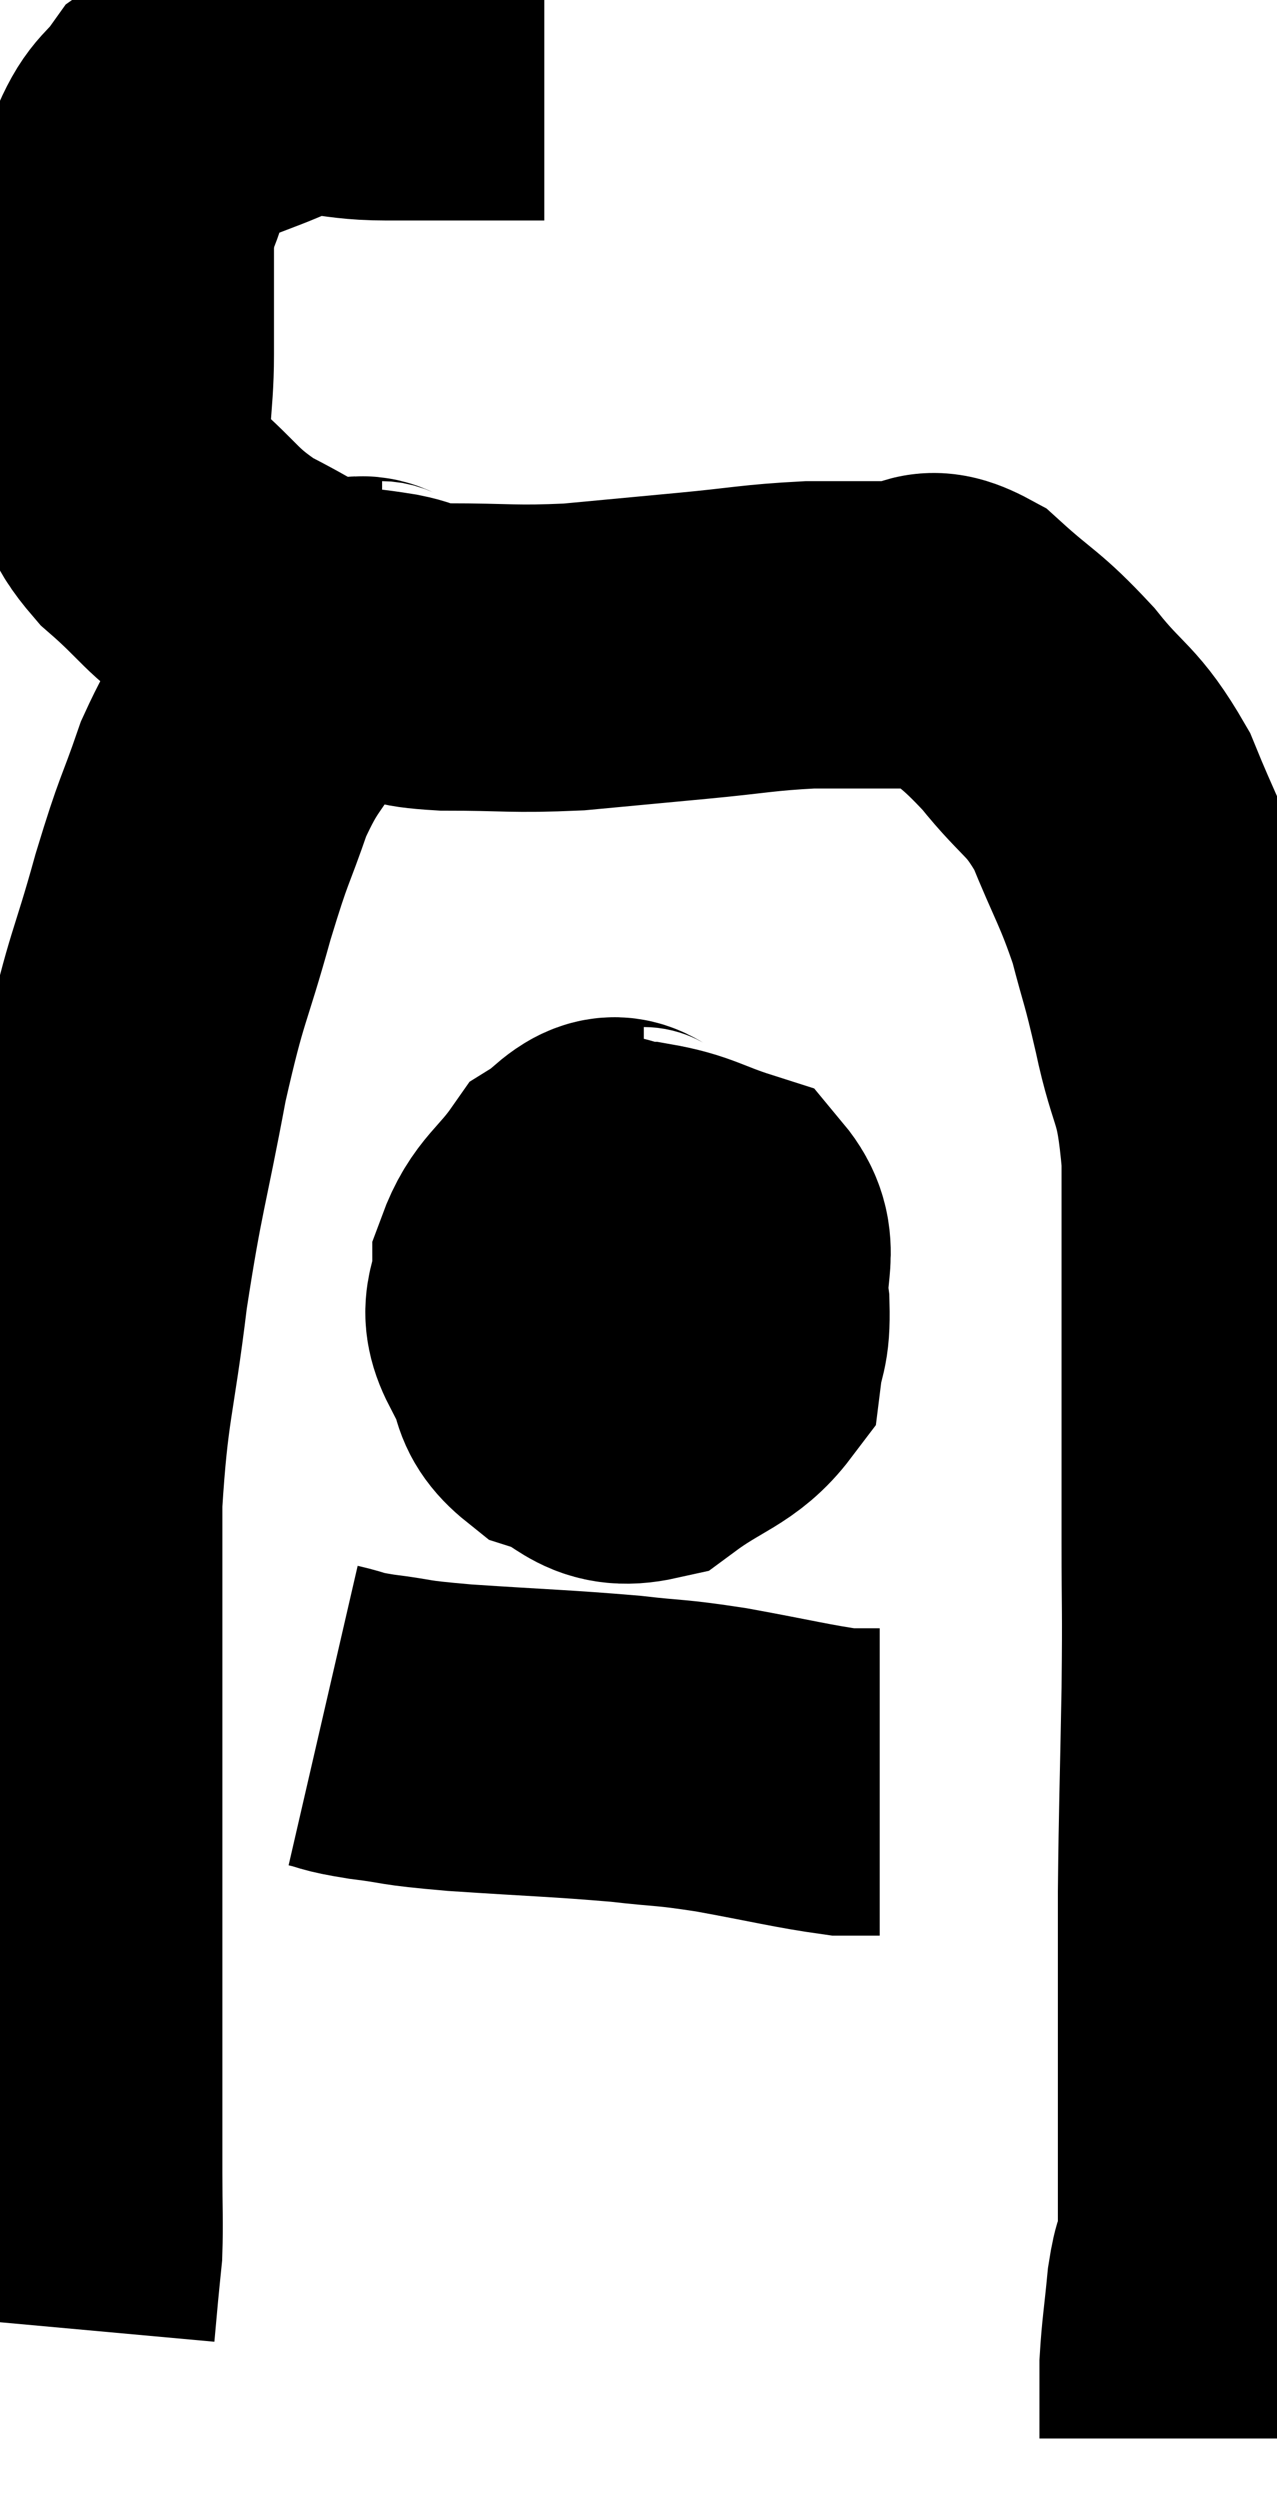 <svg xmlns="http://www.w3.org/2000/svg" viewBox="10.52 3.773 20.787 40.667" width="20.787" height="40.667"><path d="M 19.38 4.86 C 18.9 4.86, 19.065 4.86, 18.42 4.86 C 17.61 4.86, 17.64 4.86, 16.8 4.86 C 15.93 4.86, 15.915 4.665, 15.06 4.86 C 14.22 5.25, 13.95 5.235, 13.38 5.64 C 13.08 6.06, 13.005 5.97, 12.78 6.48 C 12.63 7.08, 12.555 6.915, 12.48 7.68 C 12.48 8.61, 12.48 8.655, 12.48 9.54 C 12.48 10.38, 12.36 10.56, 12.48 11.22 C 12.72 11.7, 12.495 11.64, 12.96 12.18 C 13.65 12.78, 13.605 12.885, 14.34 13.38 C 15.12 13.77, 15.27 13.935, 15.9 14.16 C 16.38 14.22, 16.395 14.205, 16.86 14.28 C 17.31 14.37, 17.01 14.415, 17.76 14.46 C 18.81 14.46, 18.855 14.505, 19.86 14.46 C 20.82 14.37, 20.82 14.37, 21.78 14.28 C 22.74 14.19, 22.845 14.145, 23.7 14.1 C 24.45 14.1, 24.6 14.1, 25.2 14.1 C 25.65 14.1, 25.545 13.8, 26.1 14.1 C 26.76 14.7, 26.79 14.625, 27.42 15.3 C 28.02 16.05, 28.125 15.945, 28.62 16.8 C 29.01 17.76, 29.1 17.835, 29.4 18.72 C 29.61 19.53, 29.595 19.365, 29.82 20.34 C 30.06 21.48, 30.18 21.24, 30.3 22.62 C 30.3 24.24, 30.3 24.3, 30.3 25.86 C 30.3 27.36, 30.3 27.51, 30.3 28.86 C 30.3 30.06, 30.315 29.835, 30.3 31.26 C 30.27 32.91, 30.255 33.15, 30.24 34.56 C 30.24 35.73, 30.24 35.925, 30.24 36.9 C 30.24 37.68, 30.24 37.68, 30.24 38.46 C 30.24 39.24, 30.24 39.555, 30.24 40.02 C 30.24 40.17, 30.285 40.08, 30.24 40.32 C 30.15 40.65, 30.135 40.5, 30.06 40.98 C 30 41.61, 29.97 41.745, 29.94 42.24 C 29.94 42.6, 29.94 42.705, 29.94 42.96 C 29.94 43.11, 29.94 43.14, 29.94 43.26 C 29.94 43.35, 29.94 43.395, 29.94 43.44 L 29.94 43.44" fill="none" stroke="black" stroke-width="5"></path><path d="M 16.74 14.1 C 16.44 14.1, 16.545 13.92, 16.14 14.1 C 15.63 14.46, 15.615 14.235, 15.12 14.82 C 14.64 15.63, 14.565 15.555, 14.16 16.44 C 13.83 17.4, 13.86 17.175, 13.5 18.36 C 13.11 19.77, 13.08 19.59, 12.72 21.18 C 12.39 22.95, 12.33 22.965, 12.06 24.72 C 11.85 26.46, 11.745 26.505, 11.64 28.2 C 11.64 29.85, 11.64 29.79, 11.64 31.5 C 11.64 33.27, 11.64 33.45, 11.64 35.04 C 11.64 36.45, 11.64 36.84, 11.64 37.86 C 11.64 38.49, 11.64 38.49, 11.64 39.12 C 11.64 39.75, 11.655 39.915, 11.64 40.38 C 11.61 40.68, 11.61 40.665, 11.58 40.98 C 11.55 41.31, 11.535 41.475, 11.52 41.64 C 11.52 41.64, 11.52 41.64, 11.52 41.64 C 11.52 41.64, 11.52 41.64, 11.52 41.64 C 11.52 41.64, 11.52 41.64, 11.52 41.64 L 11.52 41.64" fill="none" stroke="black" stroke-width="5"></path><path d="M 21 22.98 C 20.61 22.98, 20.64 22.62, 20.22 22.98 C 19.77 23.7, 19.575 23.775, 19.32 24.42 C 19.26 24.99, 19.11 25.02, 19.2 25.56 C 19.44 26.07, 19.23 26.22, 19.68 26.58 C 20.34 26.79, 20.325 27.15, 21 27 C 21.69 26.49, 22.005 26.475, 22.38 25.98 C 22.44 25.5, 22.515 25.605, 22.5 25.02 C 22.41 24.33, 22.695 24.09, 22.32 23.64 C 21.66 23.43, 21.6 23.325, 21 23.22 C 20.46 23.22, 20.4 22.92, 19.92 23.22 C 19.5 23.82, 19.29 23.85, 19.08 24.42 C 19.08 24.96, 18.825 25.005, 19.08 25.5 C 19.59 25.95, 19.53 26.22, 20.1 26.4 C 20.73 26.31, 20.955 26.58, 21.36 26.22 C 21.54 25.59, 21.63 25.395, 21.72 24.96 C 21.72 24.72, 21.885 24.66, 21.72 24.48 C 21.39 24.36, 21.39 24.21, 21.06 24.24 C 20.73 24.42, 20.595 24.21, 20.4 24.6 C 20.34 25.2, 20.265 25.335, 20.28 25.8 C 20.37 26.13, 20.415 26.295, 20.46 26.46 L 20.46 26.46" fill="none" stroke="black" stroke-width="5"></path><path d="M 15.78 31.68 C 16.17 31.77, 16.005 31.77, 16.56 31.86 C 17.28 31.95, 16.965 31.95, 18 32.04 C 19.35 32.13, 19.635 32.13, 20.7 32.22 C 21.48 32.31, 21.375 32.265, 22.26 32.4 C 23.25 32.58, 23.595 32.67, 24.24 32.76 C 24.54 32.76, 24.69 32.76, 24.84 32.76 C 24.84 32.76, 24.84 32.76, 24.84 32.76 L 24.84 32.76" fill="none" stroke="black" stroke-width="5"></path></svg>